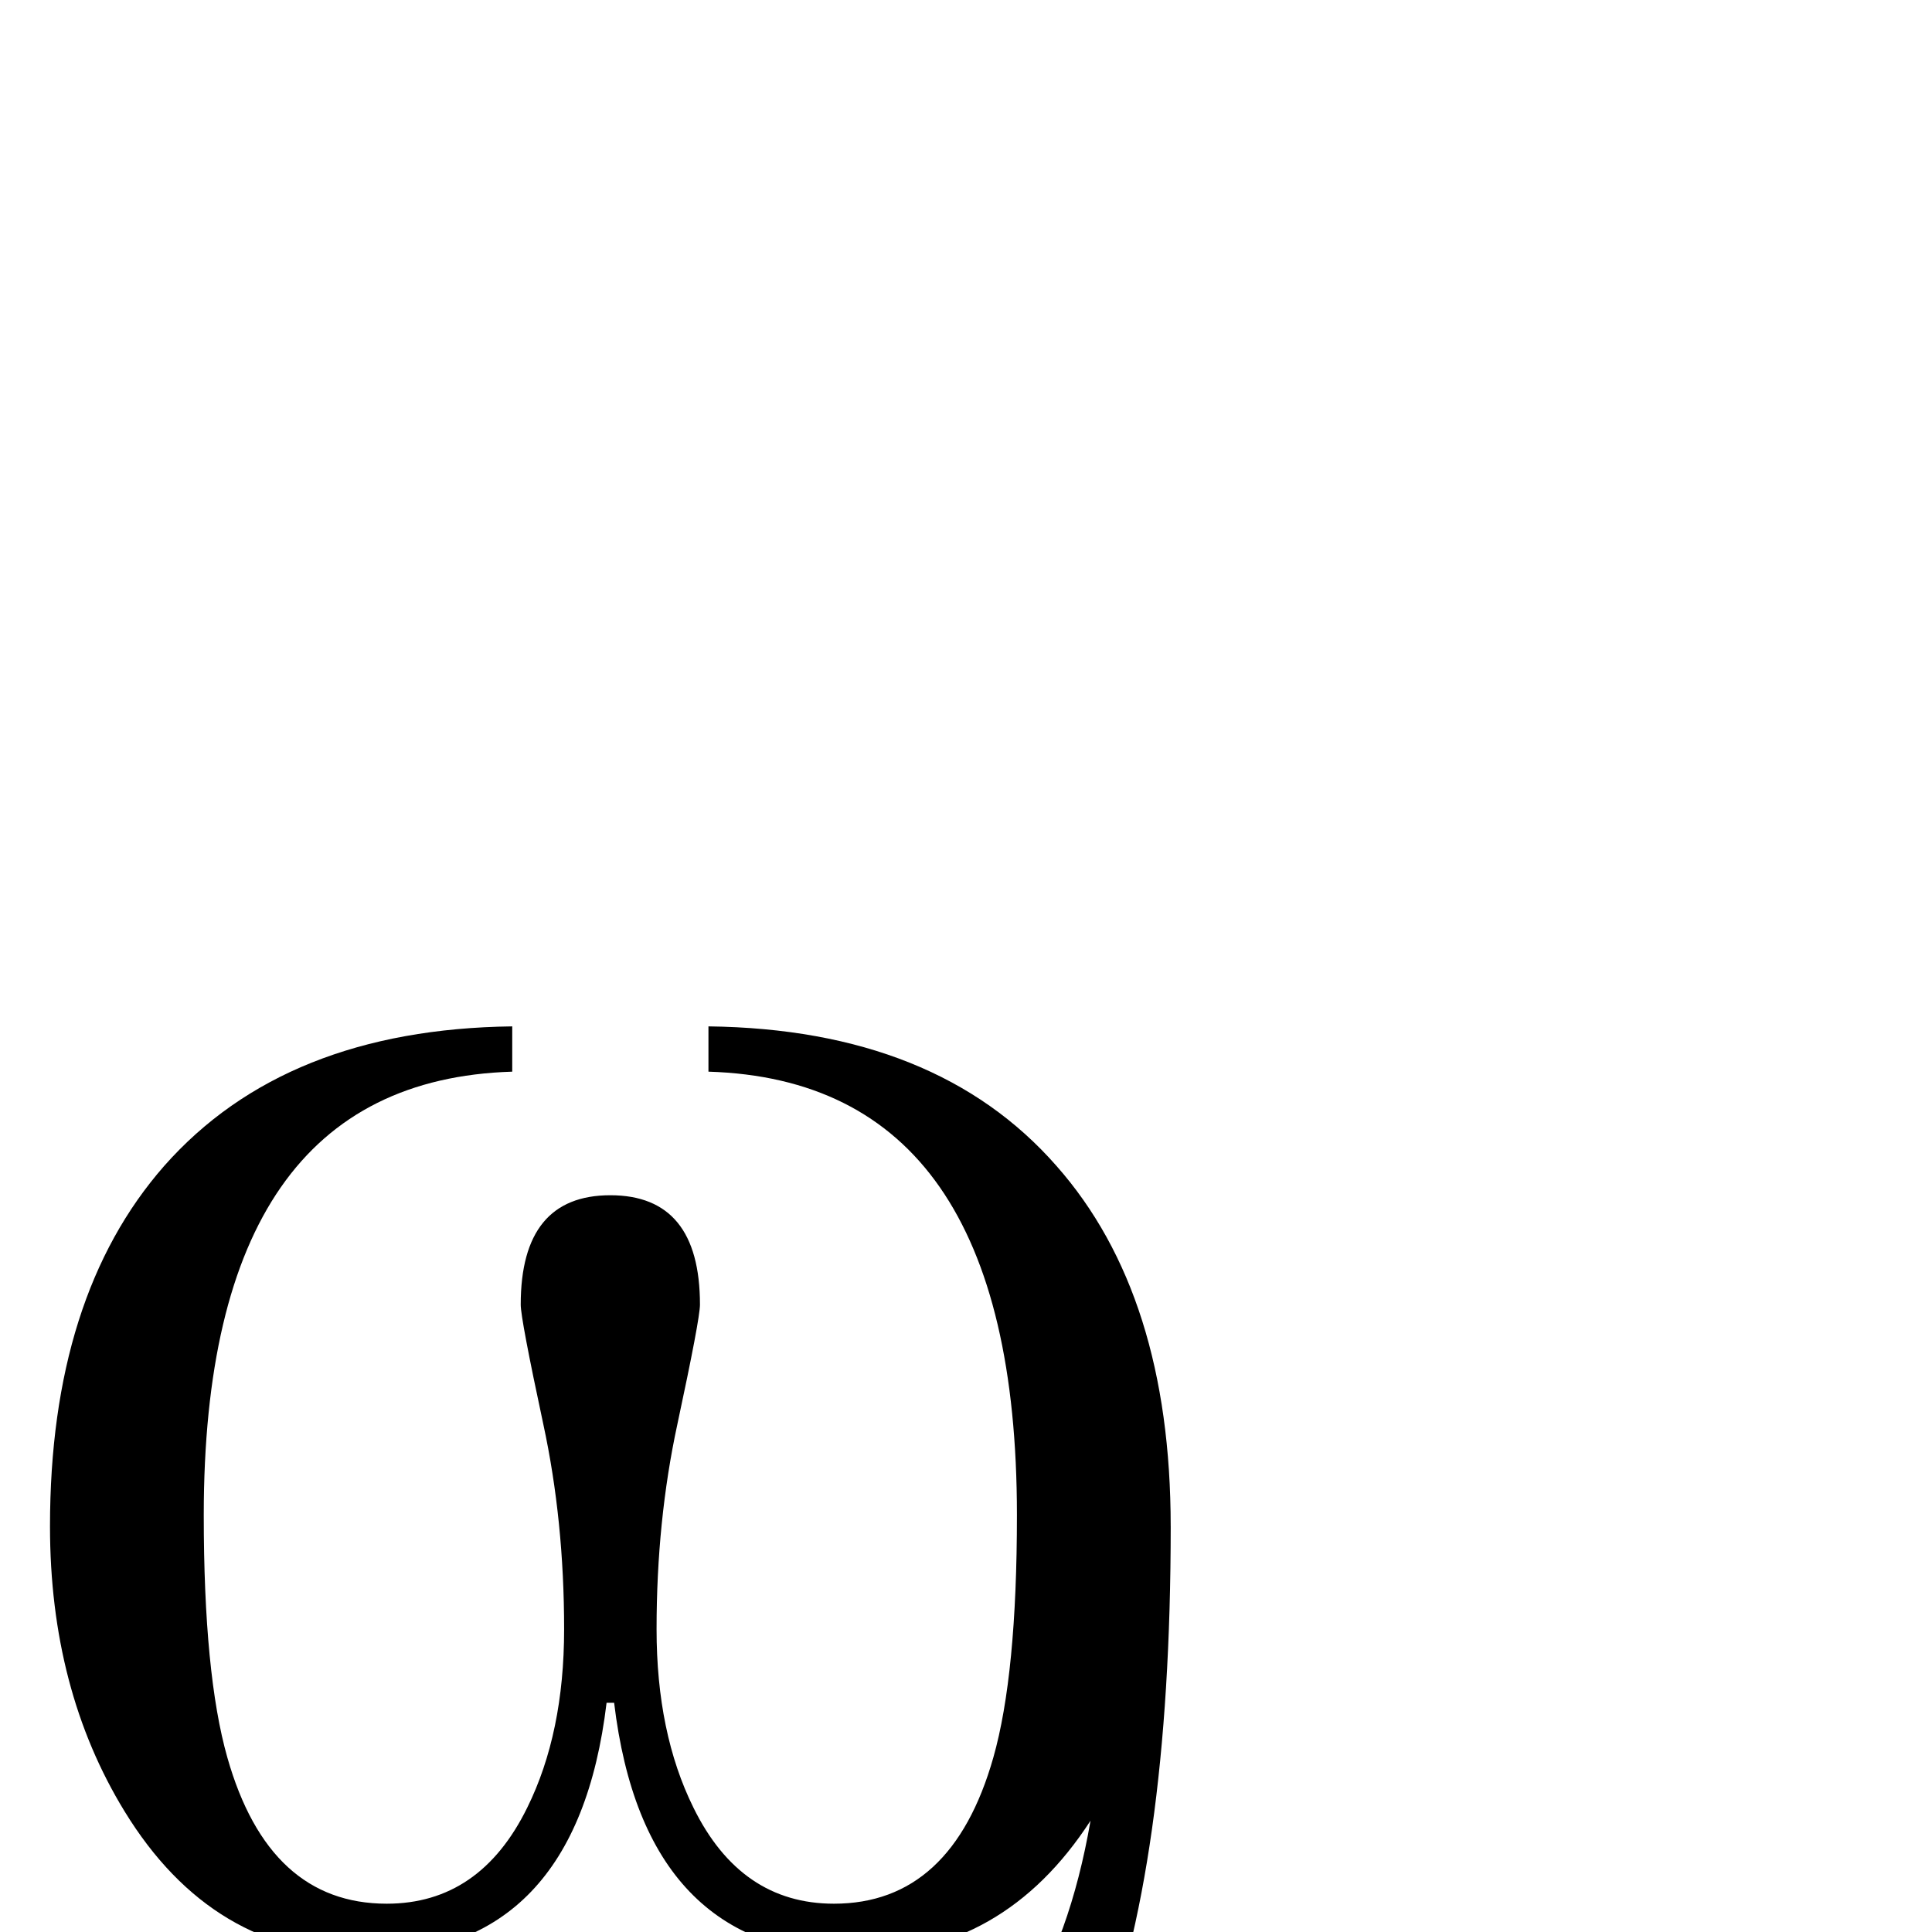 <?xml version="1.0" standalone="no"?>
<!DOCTYPE svg PUBLIC "-//W3C//DTD SVG 1.1//EN" "http://www.w3.org/Graphics/SVG/1.1/DTD/svg11.dtd" >
<svg viewBox="0 -442 2048 2048">
  <g transform="matrix(1 0 0 -1 0 1606)">
   <path fill="currentColor"
d="M1241 430q0 -723 -318 -800q-49 -12 -136 -10q-99 2 -137 -3q-80 -11 -131 -59h-44q21 151 178 183l294 56q166 72 209 321q-92 -142 -249 -142q-224 0 -256 267h-8q-32 -267 -256 -267q-162 0 -255 152q-79 129 -79 302q0 244 121 382q128 145 369 148v-48
q-327 -10 -327 -470q0 -169 25 -257q44 -155 169 -155q99 0 149 102q39 79 39 189q0 115 -22 217q-24 112 -24 127q0 116 95 116t95 -116q0 -15 -24 -127q-22 -102 -22 -217q0 -110 39 -189q50 -102 149 -102q125 0 169 155q25 88 25 257q0 460 -327 470v48q242 -3 369 -148
q121 -137 121 -382z" />
  </g>

</svg>
